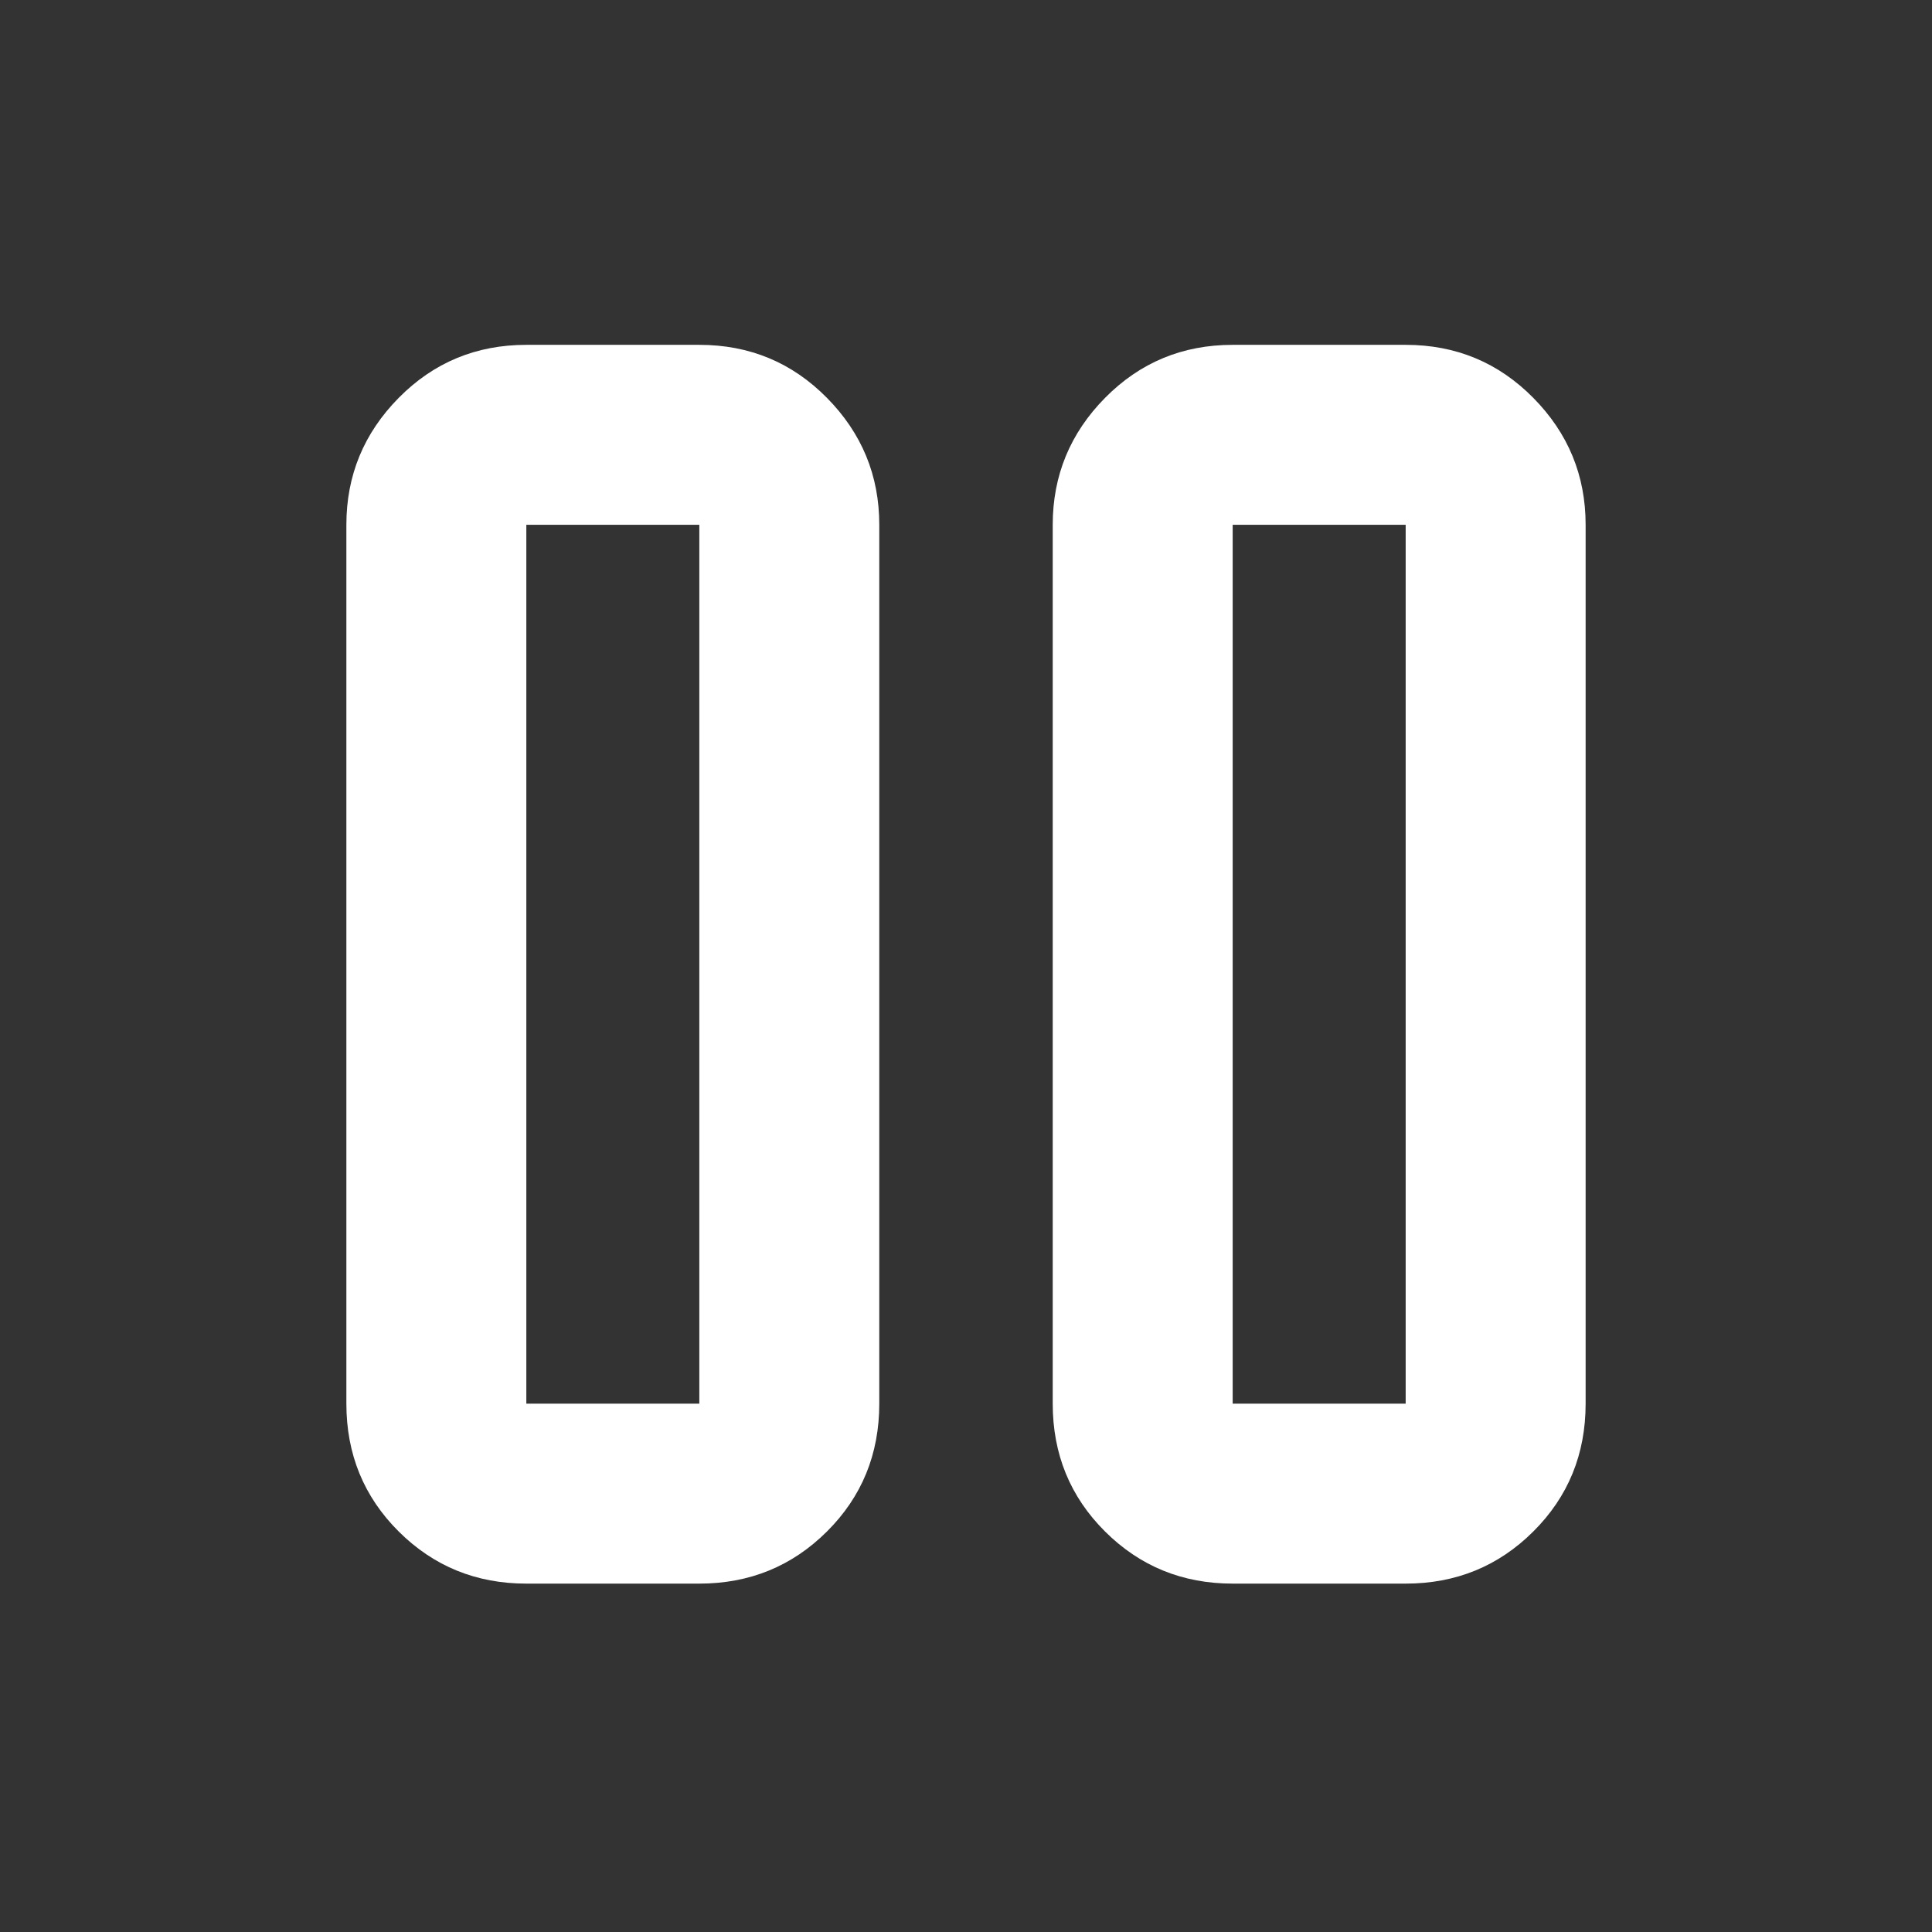 <svg xmlns="http://www.w3.org/2000/svg" height="40px" viewBox="0 -960 960 960" width="40px" fill="#FFFFFF"><rect x="0" y="-960" width="960" height="960" fill="#333333" stroke="none"/><path d="M612.51-173.11q-37.4 0-63.41-25.89-26.01-25.89-26.01-63.53v-436.7q0-36.74 26.01-63.08 26.01-26.34 63.41-26.34h85.96q37.4 0 63.41 26.34 26.01 26.34 26.01 63.08v436.7q0 37.64-26.01 63.53t-63.41 25.89h-85.96Zm-350.98 0q-37.4 0-63.41-25.89-26.01-25.89-26.01-63.53v-436.7q0-36.74 26.01-63.08 26.01-26.34 63.41-26.34h85.96q37.4 0 63.41 26.34 26.01 26.34 26.01 63.08v436.7q0 37.64-26.01 63.53t-63.41 25.89h-85.96Zm350.98-89.42h85.96v-436.7h-85.96v436.7Zm-350.98 0h85.96v-436.7h-85.96v436.7Zm0-436.7v436.7-436.7Zm350.98 0v436.7-436.7Z"/></svg>